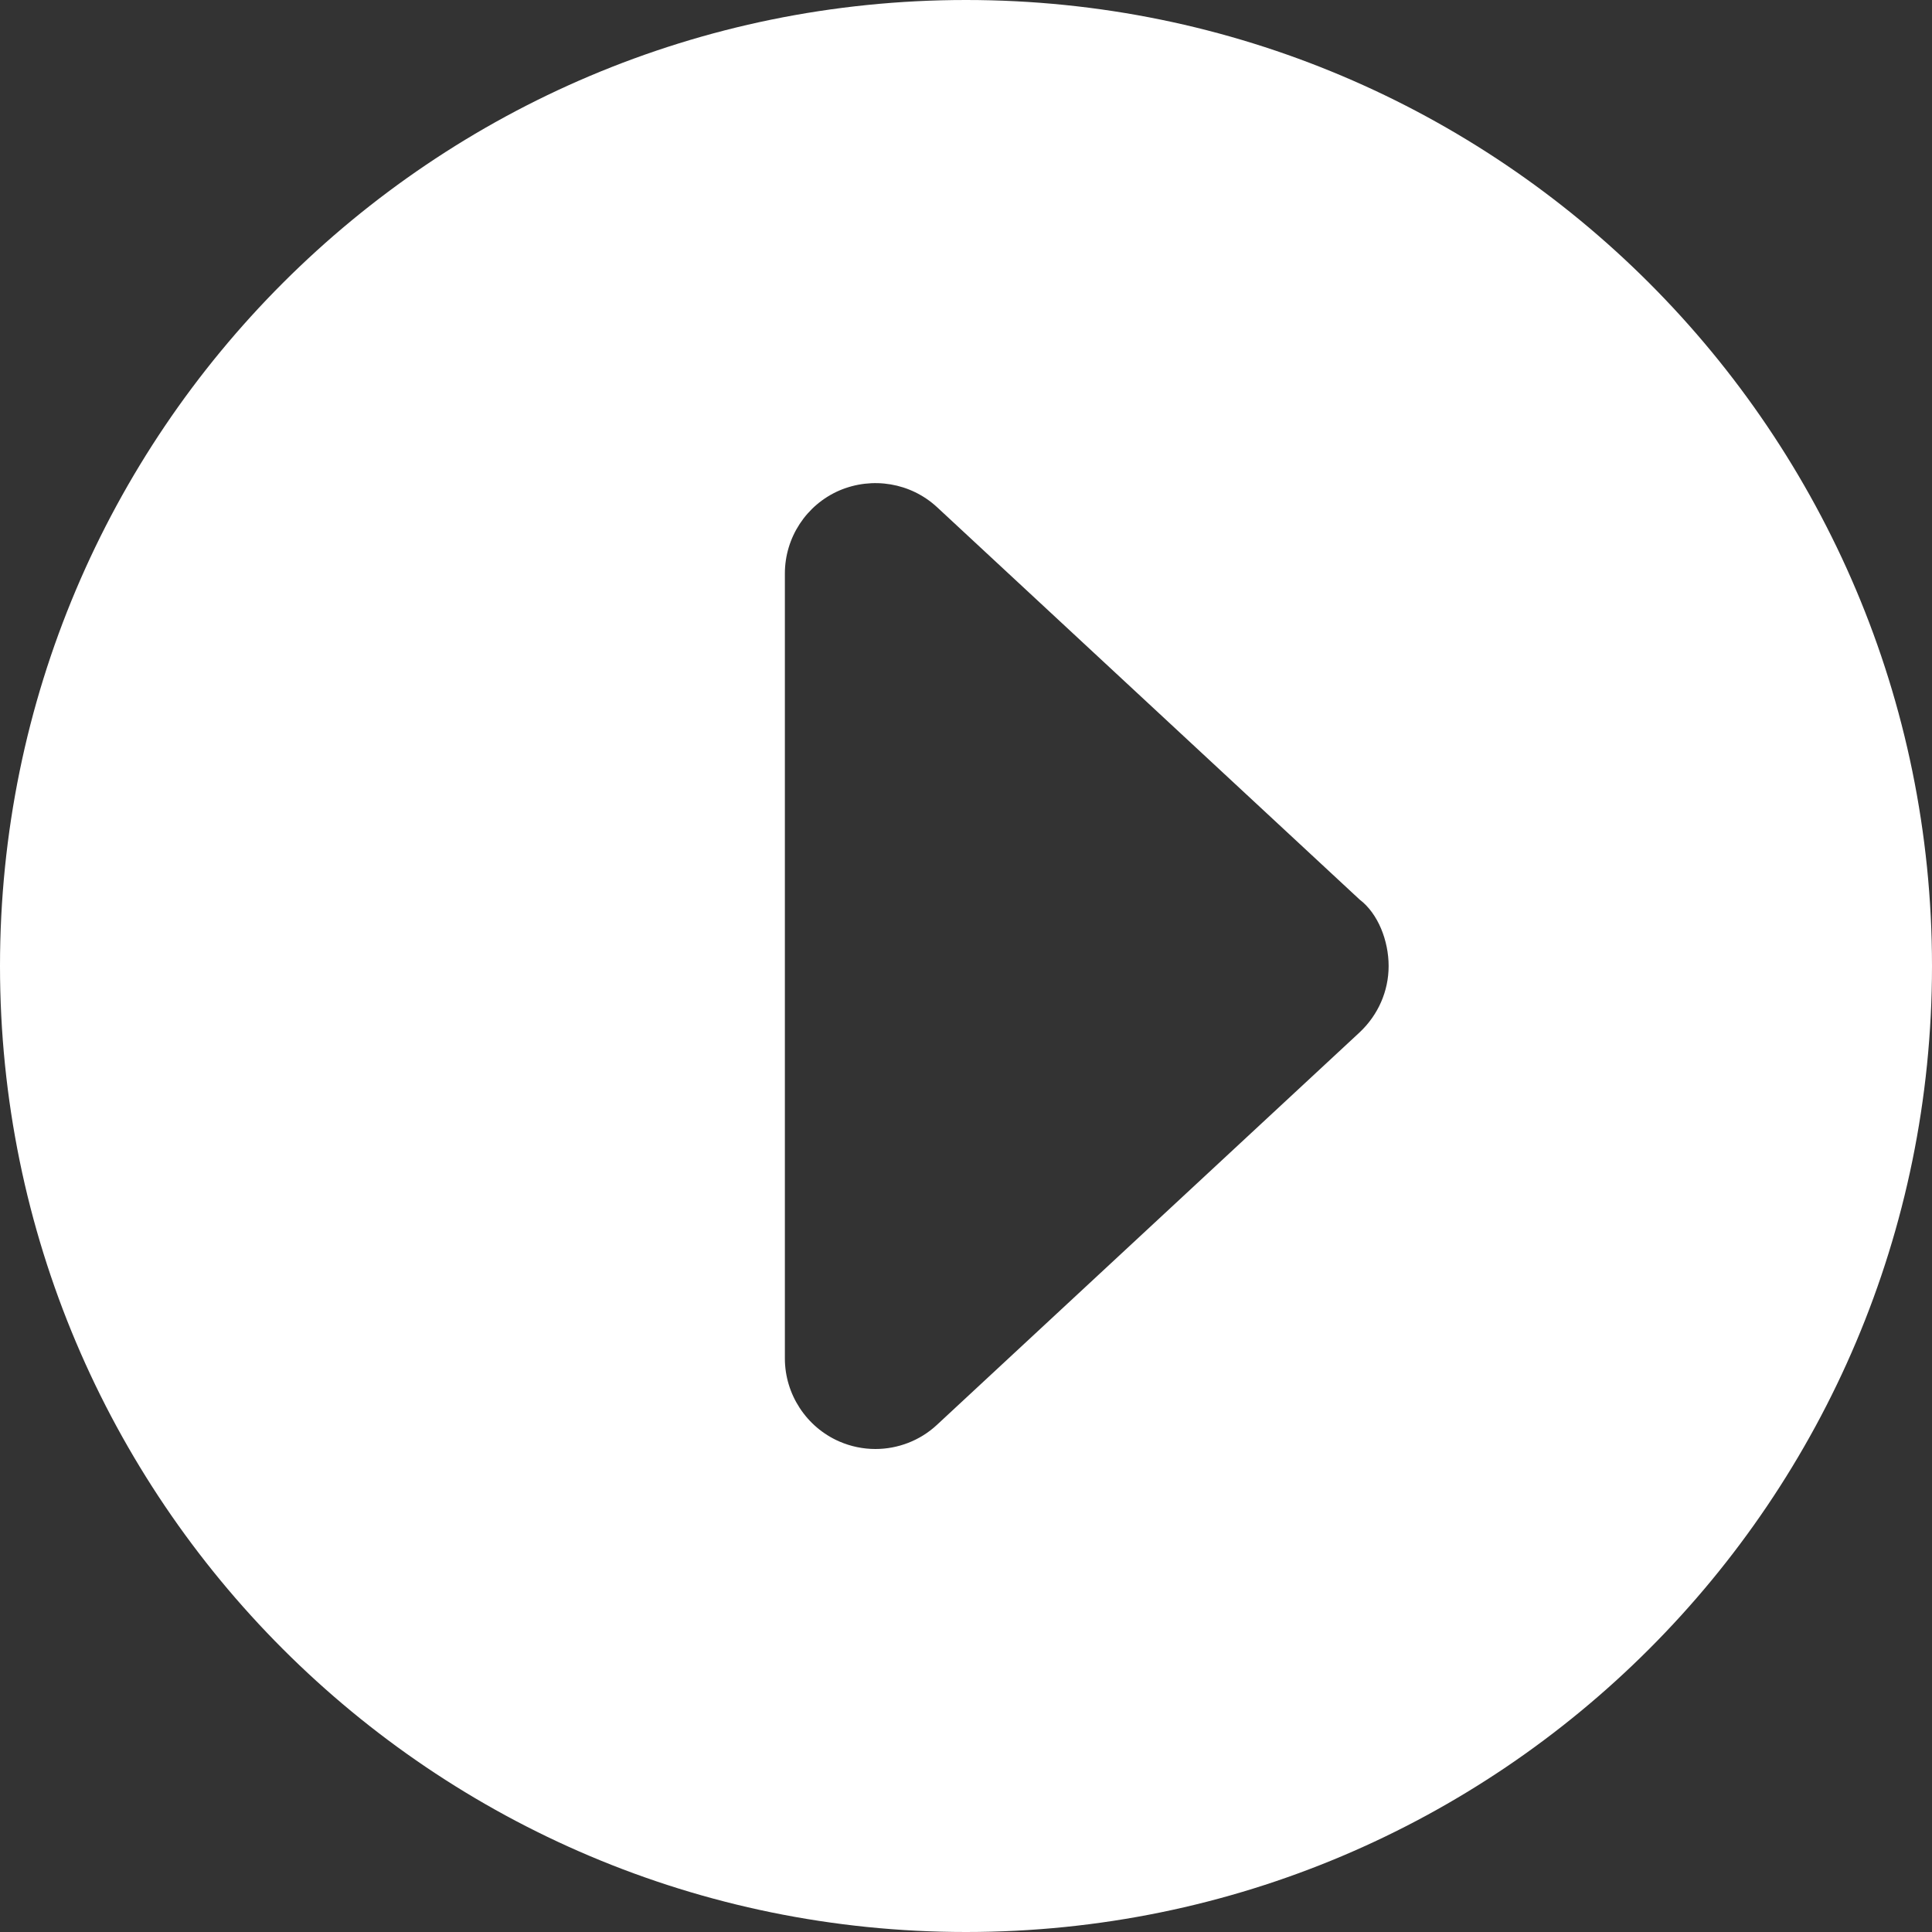 <svg xmlns="http://www.w3.org/2000/svg" viewBox="0 0 512 512"><rect x="0" y="0" width="512" height="512" fill="#333333" stroke="none"/><!--! Font Awesome Pro 6.1.1 by @fontawesome - https://fontawesome.com License - https://fontawesome.com/license (Commercial License) Copyright 2022 Fonticons, Inc. --><path fill="#ffffff" d="M256 0C114.6 0 0 114.6 0 256s114.6 256 256 256s256-114.6 256-256S397.4 0 256 0zM360.3 273.6l-112 104C243.8 381.8 237.9 384 232 384c-3.25 0-6.5-.656-9.594-2C213.7 378.2 208 369.5 208 360v-208c0-9.531 5.656-18.19 14.41-22c8.781-3.75 18.92-2.062 25.92 4.406l112 104C365.2 242.1 368 249.3 368 256S365.2 269 360.3 273.6z"/></svg>